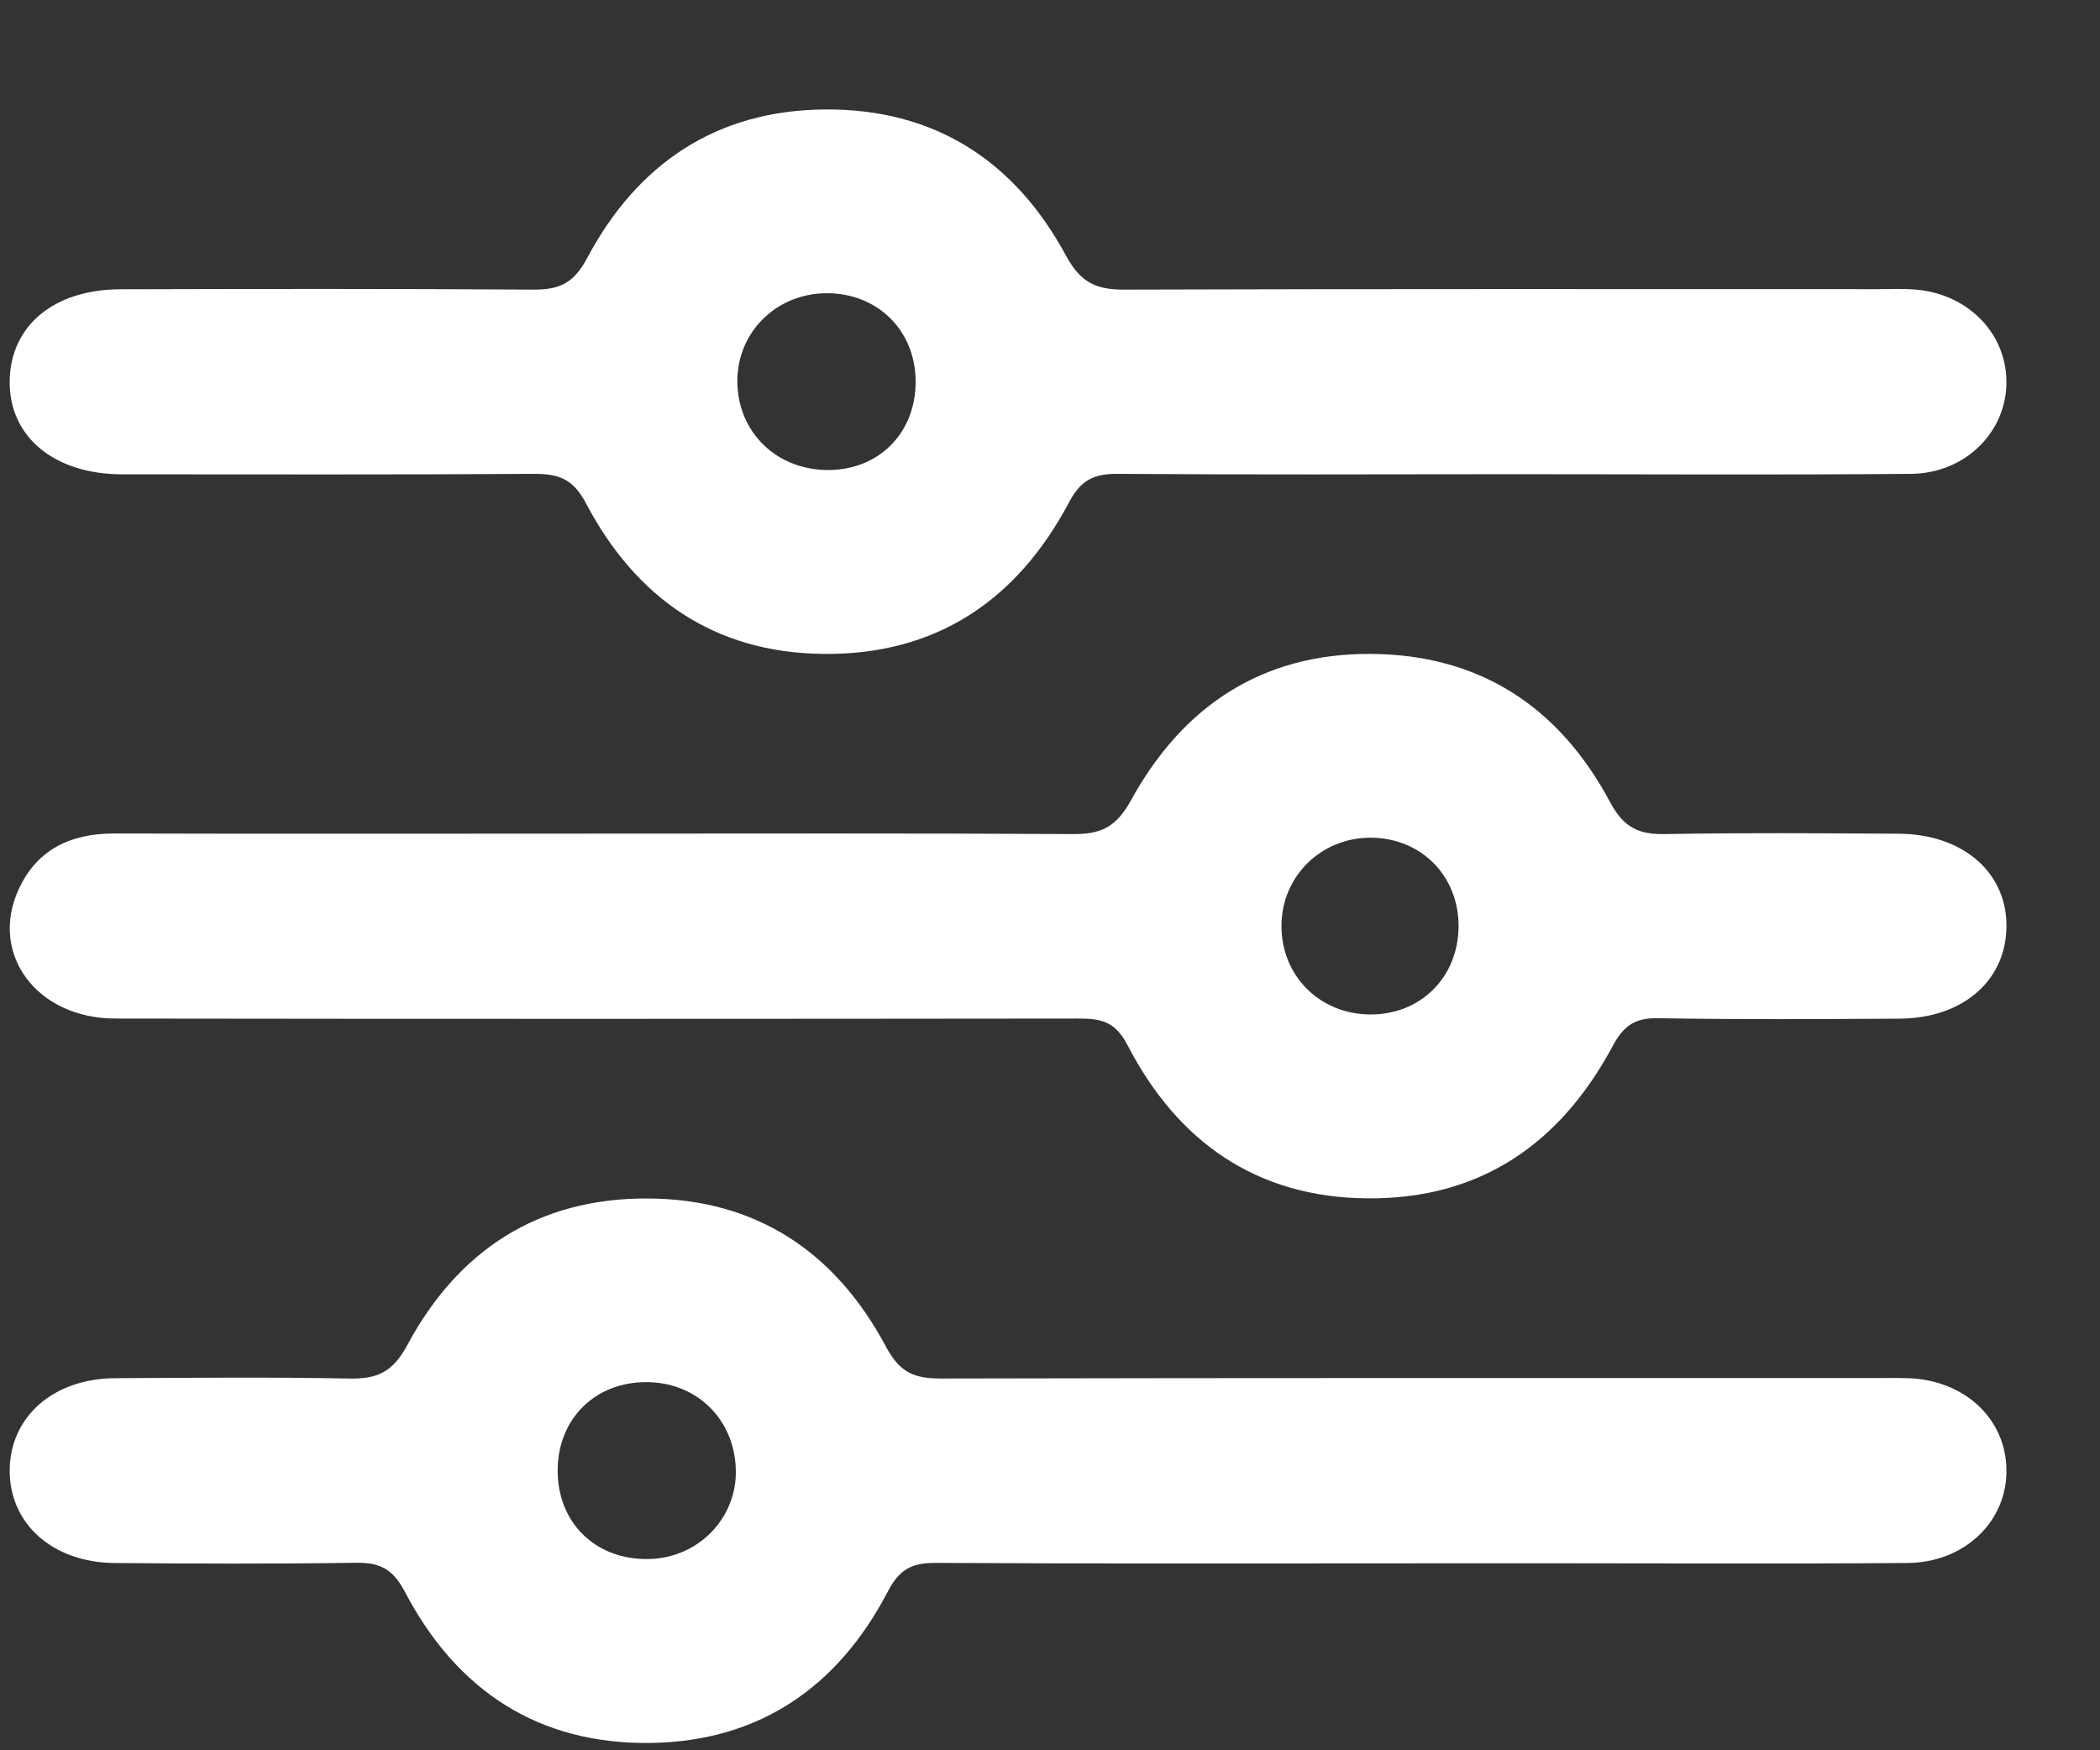 <svg xmlns="http://www.w3.org/2000/svg" width="18" height="15">
    <rect width="100%" height="100%" fill="#333333" stroke="none"/>
    <path fill="#FFF" fill-rule="evenodd" d="M16.377 4.061c-1.151.01-2.302.003-3.453.003-1.114.001-2.228.005-3.343-.003-.202-.001-.315.049-.419.246-.445.838-1.139 1.308-2.106 1.297-.937-.01-1.607-.481-2.034-1.292-.113-.214-.24-.252-.45-.251-1.175.008-2.35.004-3.525.004C.461 4.064.074 3.74.083 3.26c.009-.471.381-.78.951-.781 1.175-.003 2.35-.005 3.525.003.223.002.352-.042.473-.269.43-.809 1.108-1.27 2.045-1.275.938-.005 1.623.444 2.059 1.251.127.235.261.294.502.293 2.156-.007 4.312-.004 6.468-.004.097 0 .194-.005.291.002.455.027.795.362.801.784.006.433-.349.794-.821.797zM7.084 2.513c-.429.002-.764.332-.764.753.001.442.343.77.794.762.433-.008.741-.33.734-.77-.006-.431-.33-.747-.764-.745zm9.198 6.217c-.691.004-1.381.008-2.071-.004-.197-.003-.294.063-.388.239-.448.835-1.132 1.313-2.102 1.305-.954-.007-1.629-.488-2.057-1.314-.109-.211-.238-.227-.428-.227-2.749.003-5.498.004-8.247 0-.672 0-1.083-.551-.83-1.105.158-.347.45-.482.824-.481 1.38.004 2.761.001 4.142.001 1.356 0 2.713-.004 4.069.004.239.002.371-.055.5-.289.44-.802 1.119-1.261 2.058-1.255.936.006 1.615.458 2.048 1.269.118.221.247.28.476.275.666-.012 1.332-.007 1.998-.003.556.003.935.338.924.807-.01.458-.377.774-.916.778zm-4.534-1.551c-.428 0-.764.334-.764.757 0 .429.329.756.761.758.433.002.755-.32.757-.756.001-.433-.322-.758-.754-.759zM.99 11.811c.666-.003 1.333-.01 1.999.003.241.005.376-.051.503-.288.435-.81 1.12-1.259 2.057-1.255.937.003 1.615.462 2.046 1.272.12.225.247.271.472.271 2.666-.006 5.331-.004 7.996-.004.097 0 .194-.002.291.001.48.015.835.342.844.777.01.446-.355.804-.851.807-1.078.008-2.157.002-3.235.002h-.981v.001c-1.369 0-2.738.004-4.107-.004-.203-.001-.312.049-.414.245-.425.816-1.1 1.285-2.032 1.298-.963.014-1.664-.45-2.107-1.294-.101-.194-.212-.253-.417-.25-.691.01-1.381.008-2.072.002-.532-.004-.902-.338-.899-.796.004-.459.375-.786.907-.788zm4.57 1.55c.426-.008.76-.352.747-.769-.013-.433-.339-.749-.771-.747-.437.001-.753.315-.756.752-.003.452.324.773.78.764z"/>
</svg>
